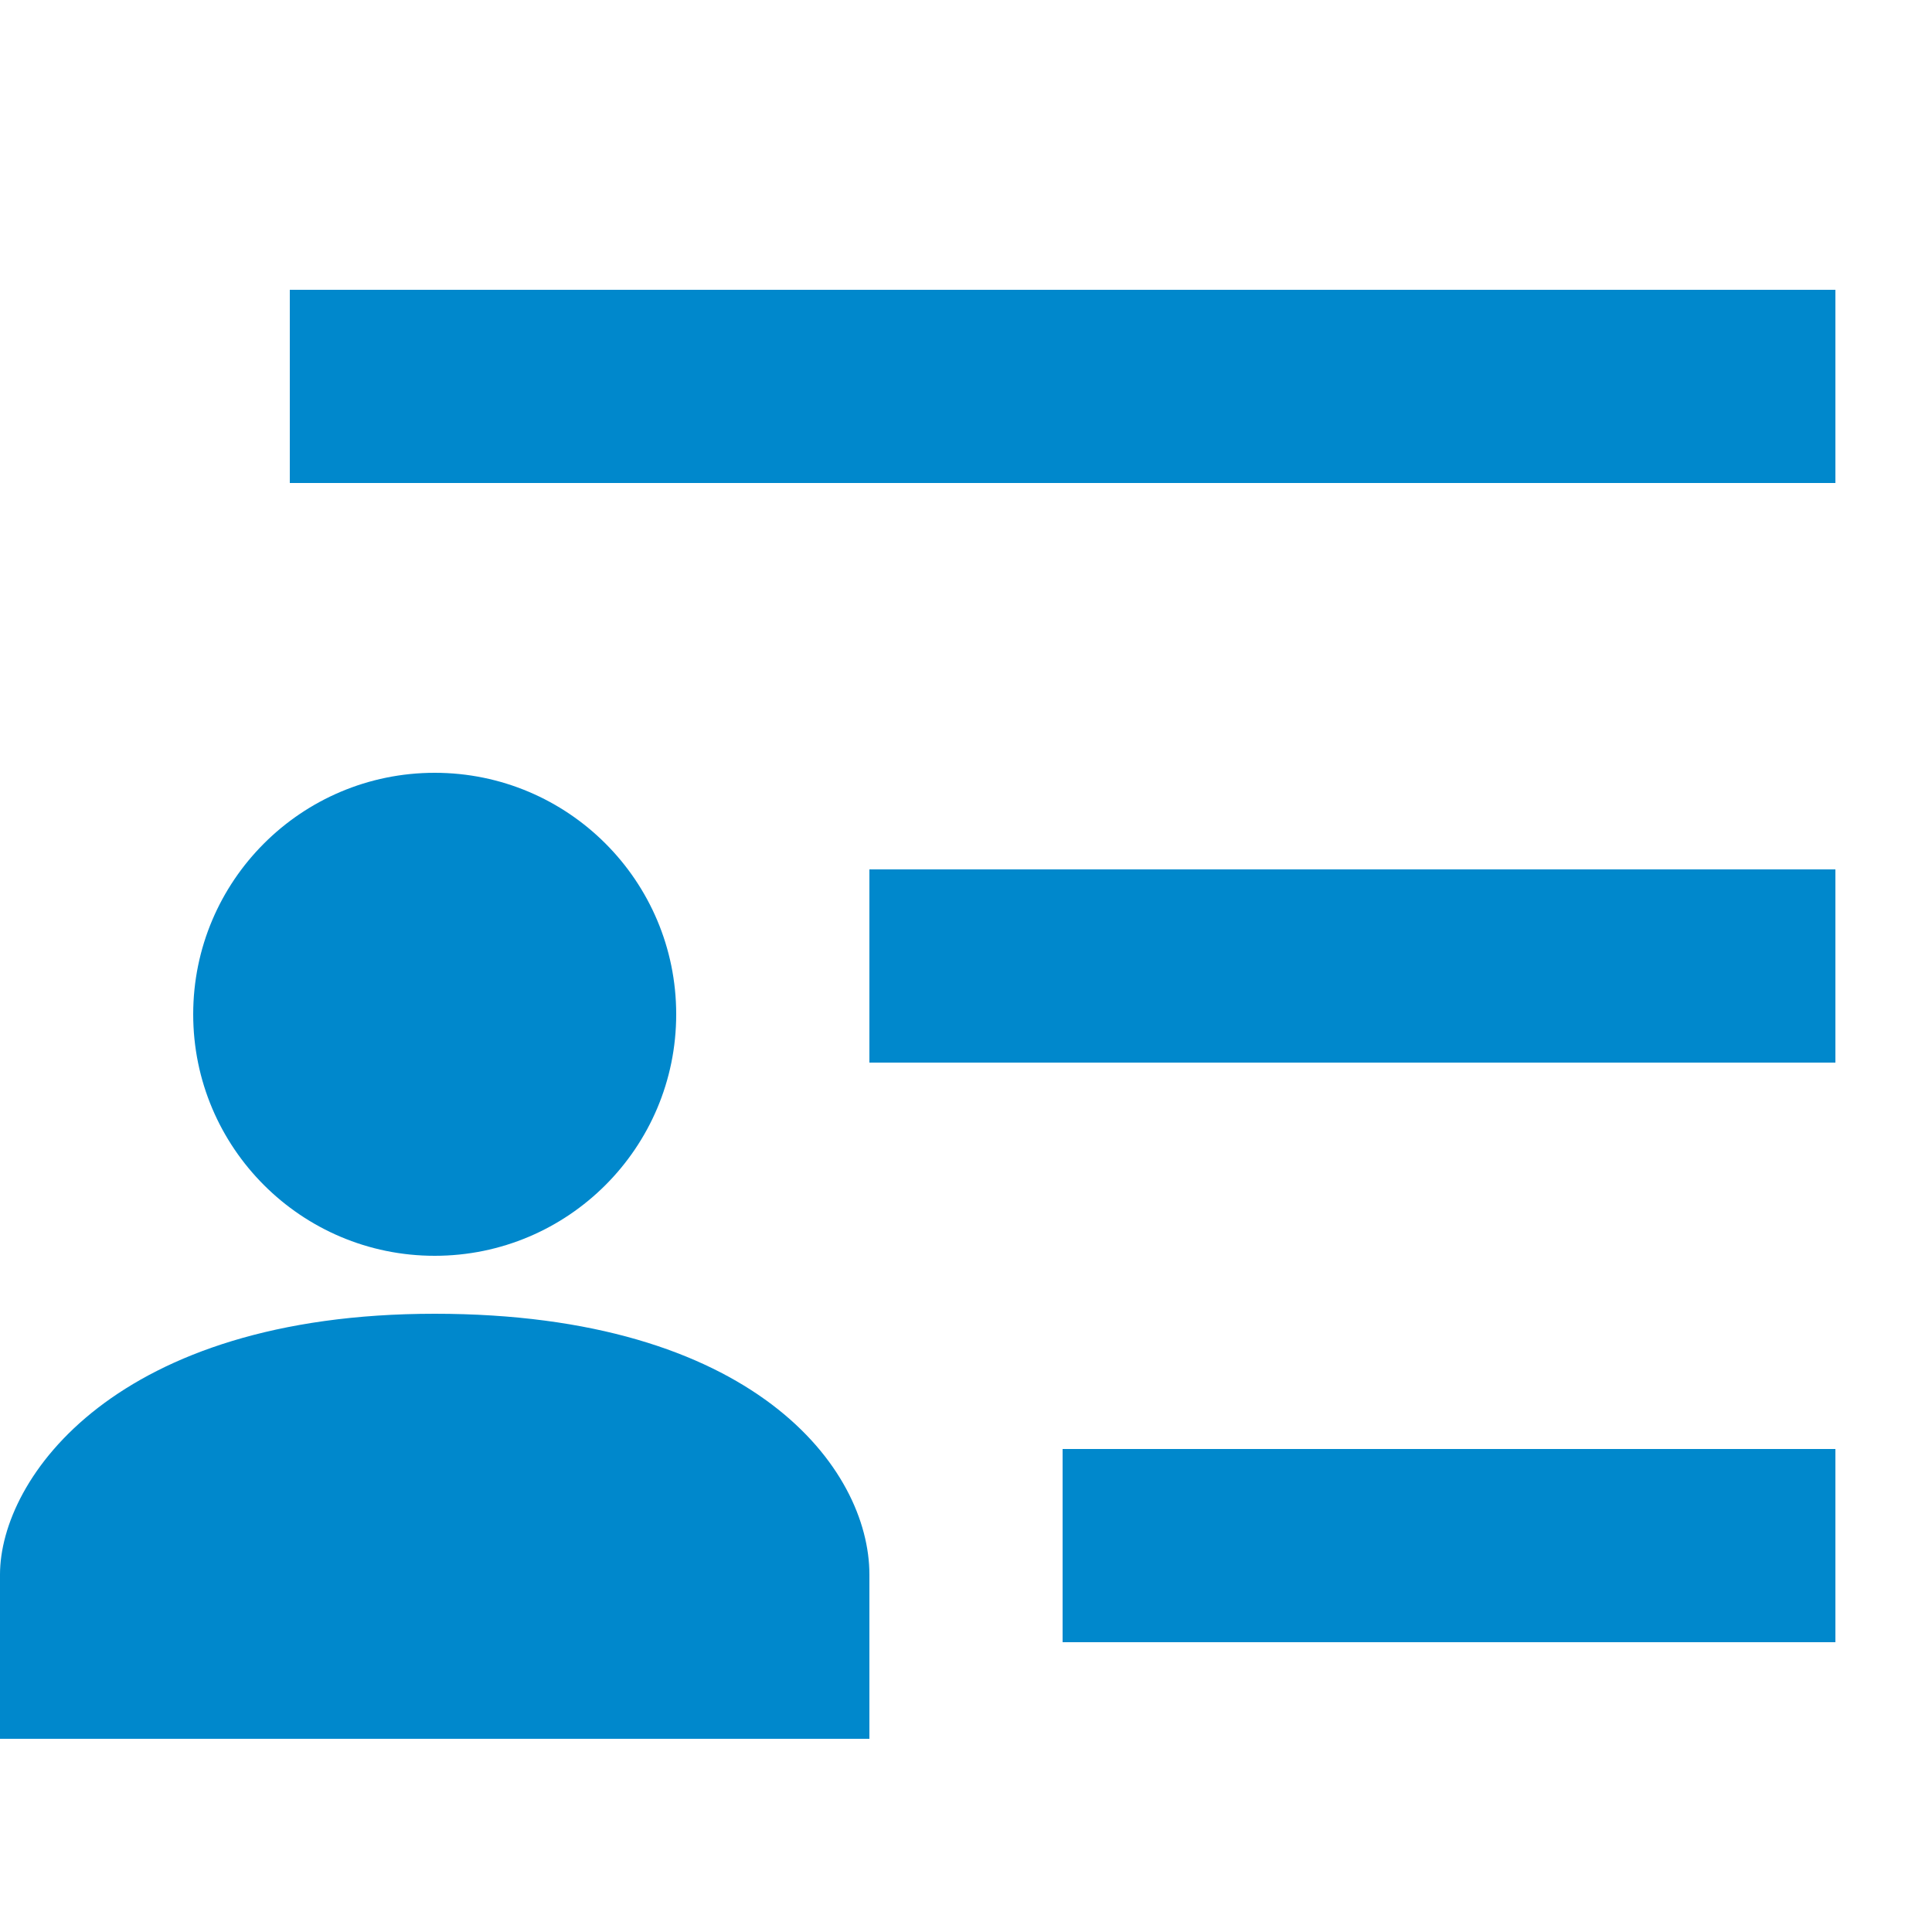 <?xml version="1.0" encoding="UTF-8"?>
<svg xmlns="http://www.w3.org/2000/svg" width="20" height="20" viewBox="0 0 20 20">
	<title>
		user contributions
	</title><g fill="#08c">
	<circle cx="4.5" cy="10.5" r="2.5"/>
	<path d="M19 15h-8v2h8zm0-6H9v2h10Zm0-6H3v2h16ZM4.5 13.6c3.3 0 4.5 1.6 4.5 2.7V18H0v-1.7c0-1 1.2-2.7 4.5-2.7z"/>
</g></svg>
